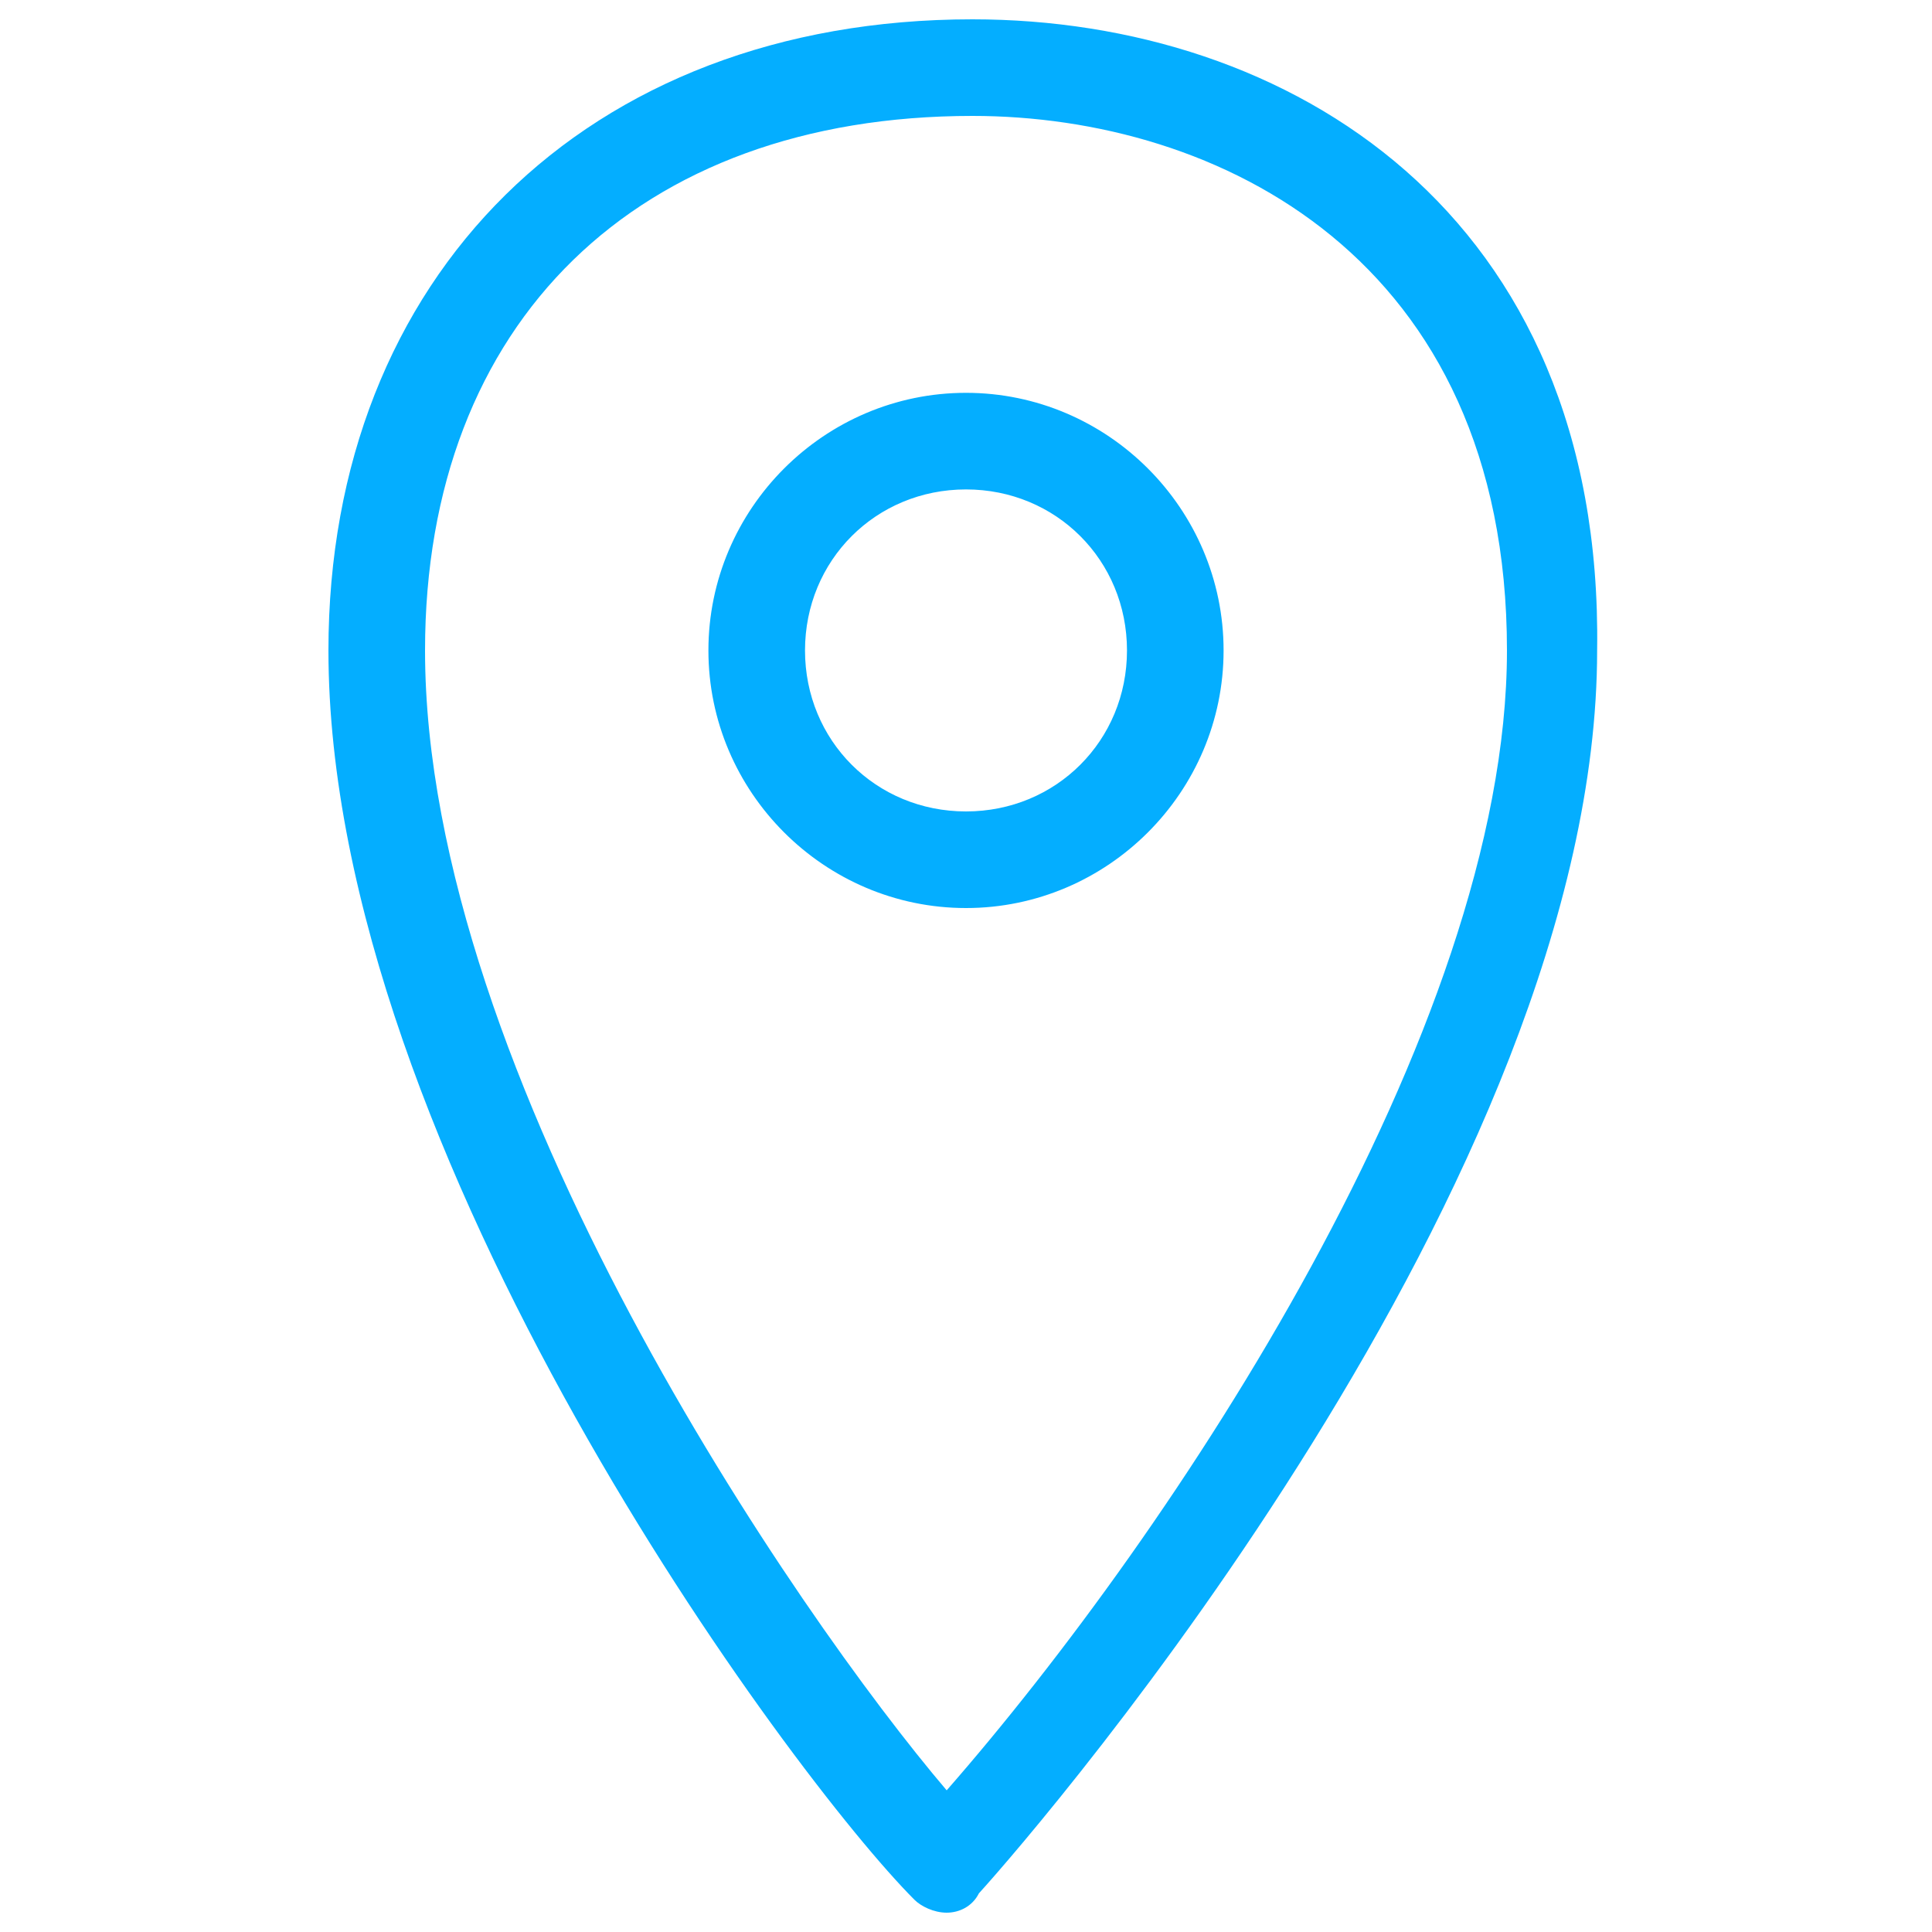 <svg width="49" height="49" viewBox="0 0 49 49" fill="none" xmlns="http://www.w3.org/2000/svg">
<path d="M24.663 0.49C14.863 0.49 8.33 7.023 8.33 16.497C8.33 29.237 20.09 45.08 23.193 48.183C23.357 48.347 23.683 48.51 24.01 48.51C24.337 48.51 24.663 48.347 24.827 48.02C26.46 46.223 40.507 29.89 40.507 16.497C40.67 5.39 32.667 0.49 24.663 0.49ZM24.01 45.407C20.253 40.997 10.78 27.277 10.78 16.497C10.78 8.167 16.17 2.94 24.663 2.94C30.87 2.94 38.22 6.533 38.22 16.497C38.22 26.133 29.727 38.873 24.01 45.407ZM24.5 9.963C20.907 9.963 17.967 12.903 17.967 16.497C17.967 20.09 20.907 23.03 24.5 23.03C28.093 23.03 31.033 20.09 31.033 16.497C31.033 12.903 28.093 9.963 24.5 9.963ZM24.5 20.58C22.213 20.58 20.417 18.783 20.417 16.497C20.417 14.21 22.213 12.413 24.5 12.413C26.787 12.413 28.583 14.21 28.583 16.497C28.583 18.783 26.787 20.58 24.5 20.58Z" fill="#04AEFF"/>
</svg>
